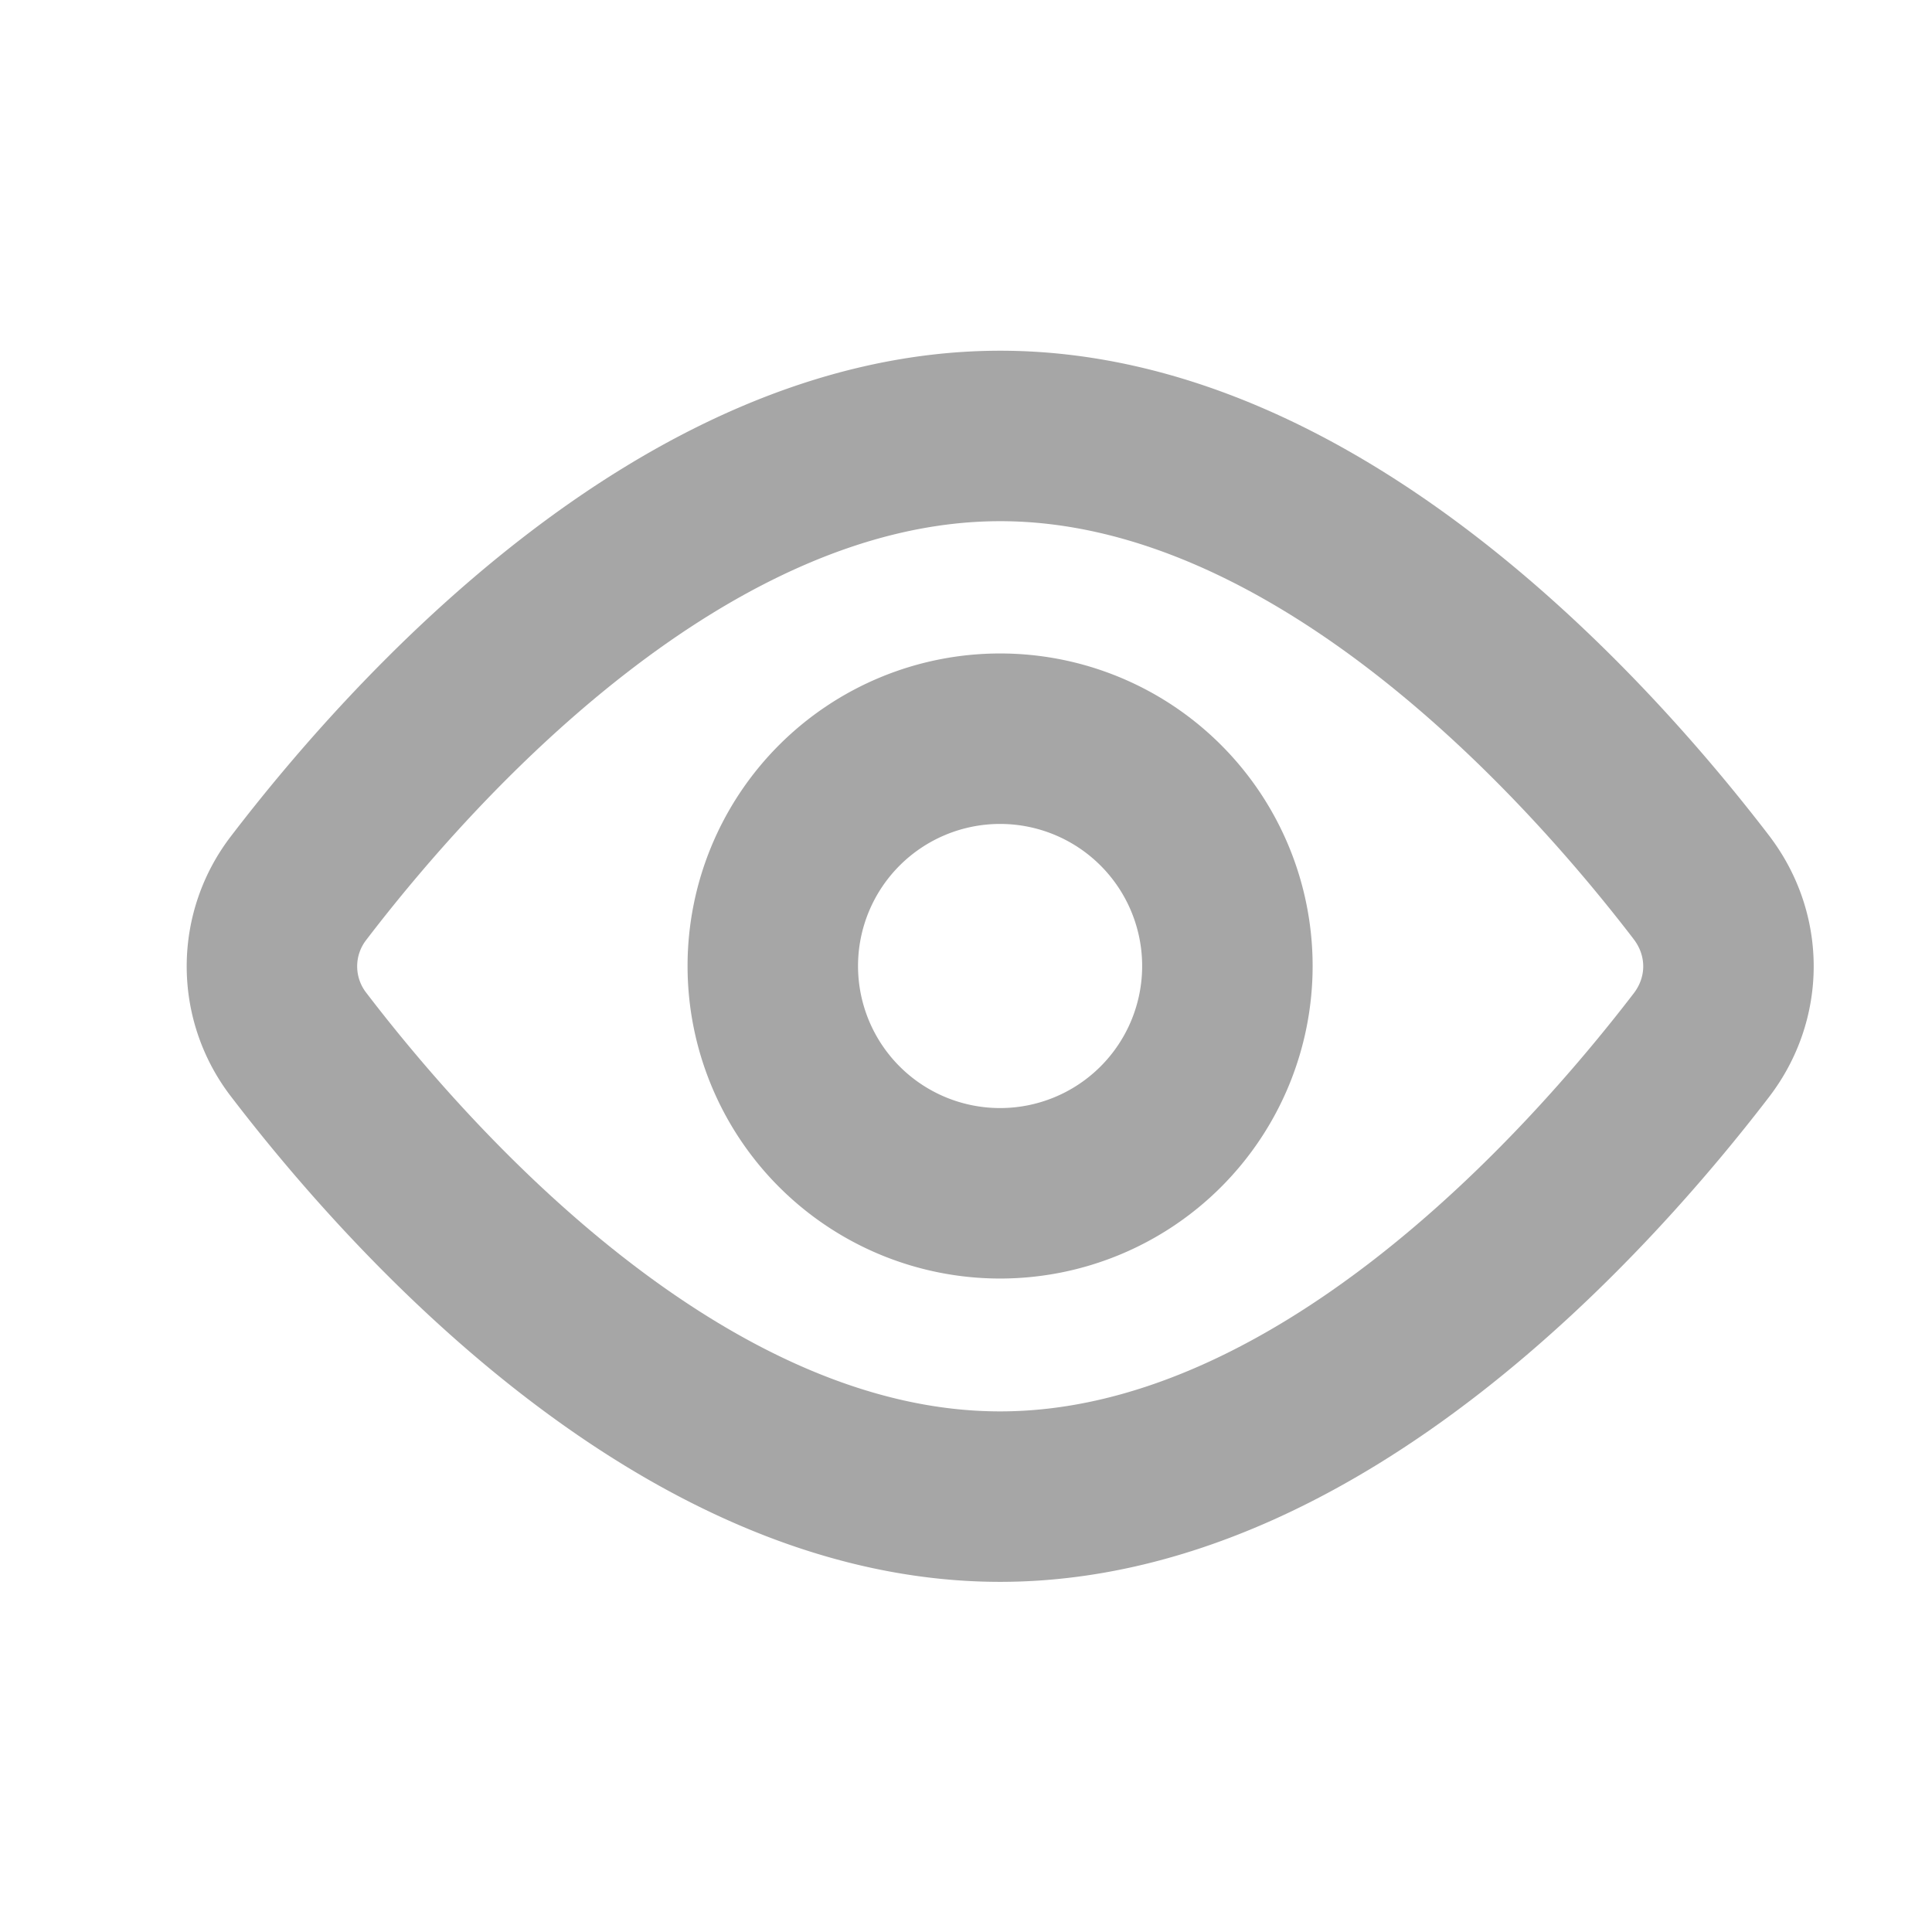 <svg xmlns="http://www.w3.org/2000/svg" width="17" height="17" fill="none"><path stroke="#000" stroke-linecap="round" stroke-linejoin="round" stroke-opacity=".35" stroke-width="1.5" d="M14.972 7.81c.316.414.316.972 0 1.385-.996 1.299-3.384 3.974-6.172 3.974S3.624 10.494 2.63 9.195a1.128 1.128 0 0 1 0-1.384c.995-1.3 3.383-3.975 6.171-3.975 2.788 0 5.176 2.675 6.172 3.975Z"/><path stroke="#000" stroke-linecap="round" stroke-linejoin="round" stroke-opacity=".35" stroke-width="1.5" d="M8.8 10.5a2 2 0 1 0 0-4 2 2 0 0 0 0 4Z"/></svg>